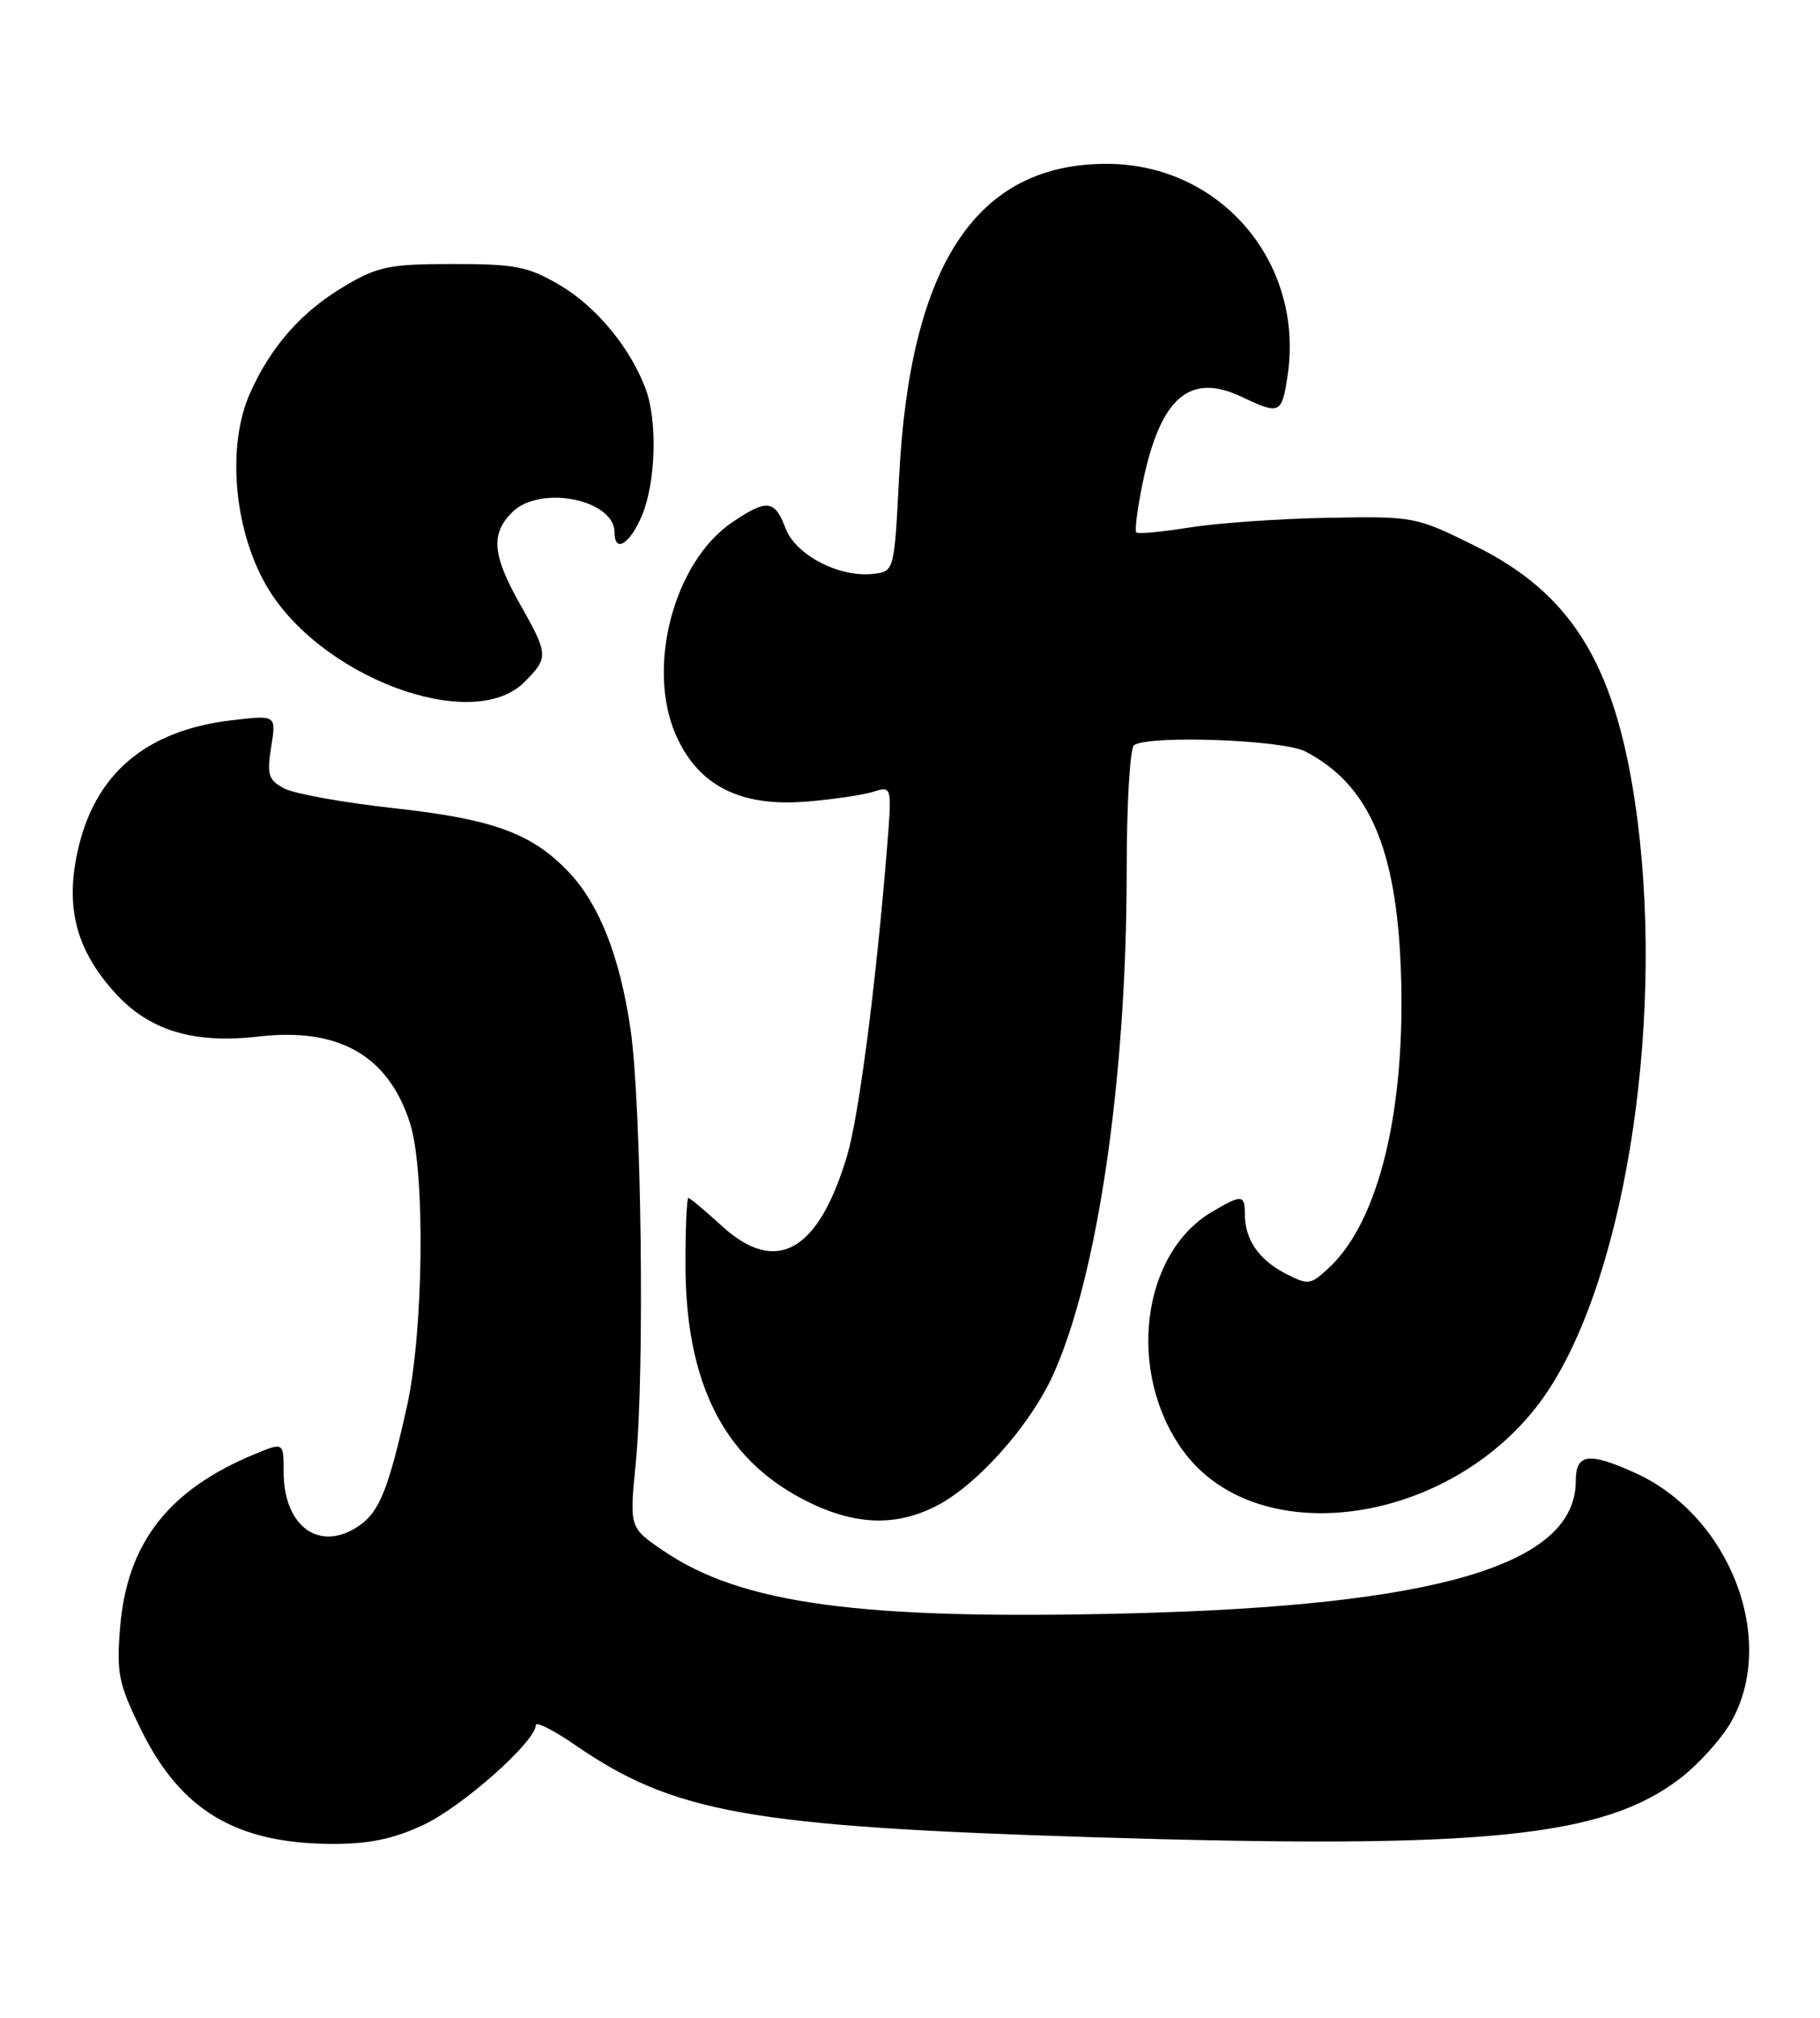 <?xml version="1.0" encoding="UTF-8" standalone="no"?>
<!DOCTYPE svg PUBLIC "-//W3C//DTD SVG 1.1//EN" "http://www.w3.org/Graphics/SVG/1.1/DTD/svg11.dtd" >
<svg xmlns="http://www.w3.org/2000/svg" xmlns:xlink="http://www.w3.org/1999/xlink" version="1.1" viewBox="0 0 231 256">
 <g >
 <path fill="currentColor"
d=" M 53.74 231.54 C 58.63 229.26 68.00 220.96 68.00 218.89 C 68.00 218.38 70.26 219.52 73.02 221.42 C 85.55 230.04 95.20 231.75 138.89 233.11 C 188.33 234.64 203.43 233.13 213.20 225.68 C 215.56 223.88 218.50 220.63 219.73 218.45 C 225.62 208.05 219.57 192.34 207.58 186.90 C 201.63 184.20 200.00 184.42 200.00 187.92 C 200.00 198.52 182.49 203.72 143.50 204.70 C 109.24 205.56 94.15 203.54 84.19 196.75 C 79.88 193.82 79.88 193.82 80.69 185.66 C 81.84 174.09 81.42 139.90 80.01 130.46 C 78.65 121.30 76.05 114.72 72.20 110.66 C 67.52 105.73 62.60 103.93 50.05 102.55 C 43.62 101.84 37.32 100.71 36.06 100.03 C 34.06 98.96 33.86 98.30 34.42 94.76 C 35.07 90.72 35.07 90.72 29.46 91.38 C 18.41 92.67 11.88 98.29 9.79 108.29 C 8.31 115.31 9.75 120.61 14.56 125.93 C 18.91 130.76 24.57 132.48 32.87 131.51 C 43.01 130.34 49.30 133.94 52.04 142.50 C 54.00 148.62 53.77 168.96 51.64 178.50 C 49.31 188.91 48.17 191.76 45.64 193.54 C 40.65 197.03 36.00 193.77 36.00 186.76 C 36.00 182.97 36.00 182.97 32.25 184.53 C 21.33 189.07 16.10 195.83 15.24 206.54 C 14.78 212.35 15.05 213.65 17.92 219.50 C 22.94 229.68 29.94 233.88 42.00 233.95 C 46.84 233.97 49.83 233.36 53.74 231.54 Z  M 118.83 191.08 C 123.96 188.47 130.68 180.95 133.61 174.55 C 139.28 162.16 143.00 136.82 143.00 110.61 C 143.00 101.95 143.42 94.86 143.95 94.53 C 146.03 93.25 162.85 93.87 165.67 95.34 C 173.71 99.52 177.22 107.52 177.80 123.01 C 178.46 140.71 175.05 154.90 168.70 160.83 C 166.32 163.05 166.07 163.09 163.13 161.57 C 159.76 159.82 158.00 157.25 158.00 154.07 C 158.00 151.55 157.62 151.52 153.84 153.75 C 144.83 159.05 142.98 174.15 150.13 184.03 C 159.83 197.41 185.32 193.28 196.45 176.50 C 206.58 161.25 211.48 128.01 207.49 101.59 C 204.85 84.08 199.32 75.24 187.23 69.27 C 179.67 65.53 179.51 65.50 168.46 65.70 C 162.33 65.81 154.46 66.37 150.97 66.93 C 147.47 67.49 144.44 67.77 144.22 67.55 C 144.00 67.34 144.36 64.54 145.02 61.33 C 147.26 50.43 150.99 47.19 157.64 50.37 C 162.43 52.65 162.69 52.53 163.42 47.70 C 165.57 33.38 155.02 20.91 140.67 20.79 C 124.04 20.66 115.51 33.40 114.12 60.46 C 113.50 72.50 113.50 72.50 110.85 72.81 C 106.53 73.31 100.99 70.43 99.70 67.02 C 98.34 63.41 97.34 63.29 92.96 66.25 C 85.53 71.26 81.99 84.66 85.80 93.29 C 88.64 99.70 93.98 102.41 102.42 101.70 C 105.76 101.43 109.57 100.86 110.87 100.45 C 113.23 99.71 113.23 99.71 112.54 108.10 C 111.14 125.21 109.00 141.65 107.53 146.59 C 103.89 158.84 98.52 161.86 91.62 155.55 C 89.49 153.60 87.58 152.00 87.37 152.00 C 87.17 152.00 87.00 155.74 87.00 160.32 C 87.00 175.34 91.77 184.92 101.88 190.21 C 108.21 193.51 113.53 193.79 118.83 191.08 Z  M 66.55 86.55 C 69.65 83.44 69.63 83.08 66.00 76.65 C 62.49 70.43 62.26 67.74 65.00 65.00 C 68.52 61.48 78.00 63.35 78.00 67.56 C 78.00 70.25 79.97 69.02 81.49 65.38 C 83.24 61.17 83.47 53.37 81.94 49.32 C 79.99 44.11 75.67 38.89 71.07 36.19 C 67.02 33.81 65.47 33.50 57.50 33.50 C 49.50 33.50 47.98 33.80 43.86 36.23 C 38.31 39.49 34.39 43.91 31.72 49.92 C 28.80 56.49 29.65 66.96 33.70 74.12 C 40.30 85.81 59.88 93.21 66.55 86.55 Z "/>
</g>
</svg>